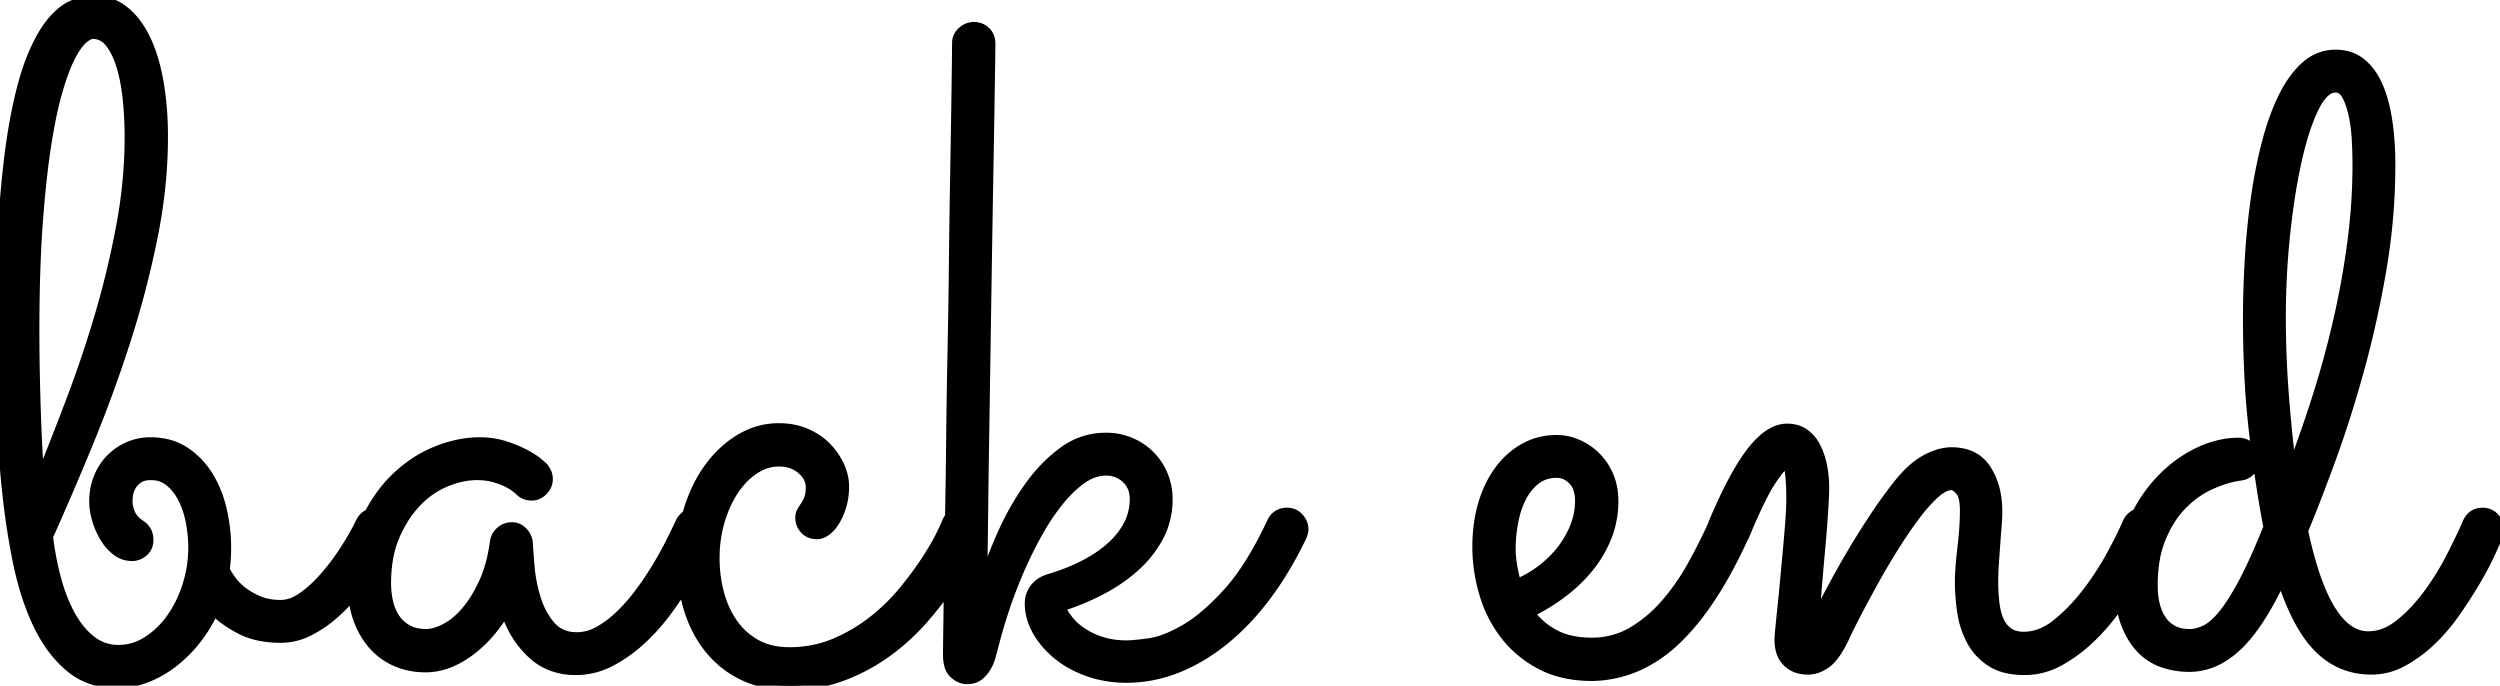 <svg width="268.652" height="73.682" viewBox="0 0 268.652 73.682" xmlns="http://www.w3.org/2000/svg"><g id="svgGroup" stroke-linecap="round" fill-rule="evenodd" font-size="9pt" stroke="#000" stroke-width="0.25mm" fill="#000" style="stroke:#000;stroke-width:0.25mm;fill:#000"><path d="M 35.938 66.016 A 19.79 19.79 0 0 0 37.889 64.026 A 10.152 10.152 0 0 0 38.403 66.456 A 9.848 9.848 0 0 0 38.57 66.901 A 8.468 8.468 0 0 0 39.99 69.263 Q 41.016 70.459 42.481 71.119 Q 43.945 71.778 45.752 71.778 A 6.951 6.951 0 0 0 48.495 71.194 A 9.832 9.832 0 0 0 50.342 70.142 A 12.903 12.903 0 0 0 52.354 68.356 A 15.95 15.95 0 0 0 54.297 65.723 A 12.381 12.381 0 0 0 54.549 66.433 A 10.286 10.286 0 0 0 57.105 70.264 A 6.5 6.5 0 0 0 59.334 71.647 A 7.323 7.323 0 0 0 61.865 72.071 A 8.057 8.057 0 0 0 65.674 71.119 A 15.449 15.449 0 0 0 69.043 68.702 A 22.31 22.31 0 0 0 71.875 65.479 A 50.273 50.273 0 0 0 72.854 64.075 A 40.346 40.346 0 0 0 73.431 63.194 A 16.899 16.899 0 0 0 73.975 65.528 Q 74.756 68.018 76.27 69.849 Q 77.783 71.68 79.932 72.681 A 10.286 10.286 0 0 0 82.239 73.432 A 13.18 13.18 0 0 0 84.863 73.682 A 18.29 18.29 0 0 0 86.025 73.646 A 15.527 15.527 0 0 0 90.649 72.657 A 22.659 22.659 0 0 0 91.144 72.46 A 20.179 20.179 0 0 0 95.459 70.044 A 26.067 26.067 0 0 0 95.593 69.945 A 23.669 23.669 0 0 0 99.268 66.553 A 42.69 42.69 0 0 0 100.631 64.91 A 33.439 33.439 0 0 0 101.902 63.193 A 3181.804 3181.804 0 0 0 101.894 63.664 Q 101.864 65.613 101.845 67.064 A 1005.001 1005.001 0 0 0 101.831 68.116 A 1710.268 1710.268 0 0 0 101.824 68.66 Q 101.811 69.793 101.808 70.194 A 24.483 24.483 0 0 0 101.807 70.362 A 6.19 6.19 0 0 0 101.807 70.374 Q 101.81 71.829 102.49 72.437 Q 102.749 72.668 103.015 72.812 A 1.855 1.855 0 0 0 103.906 73.047 A 3.233 3.233 0 0 0 103.991 73.046 Q 104.714 73.027 105.176 72.681 A 3.065 3.065 0 0 0 105.411 72.486 A 3.358 3.358 0 0 0 106.006 71.753 A 4.579 4.579 0 0 0 106.519 70.557 A 423.85 423.85 0 0 1 106.683 69.947 A 330.459 330.459 0 0 1 106.836 69.385 A 47.641 47.641 0 0 1 107.336 67.548 A 63.066 63.066 0 0 1 107.959 65.552 Q 108.643 63.477 109.546 61.377 A 44.049 44.049 0 0 1 111.523 57.349 A 27.956 27.956 0 0 1 112.364 55.937 A 22.473 22.473 0 0 1 113.794 53.931 A 14.806 14.806 0 0 1 114.932 52.664 A 10.867 10.867 0 0 1 116.26 51.539 A 5.514 5.514 0 0 1 117.078 51.053 A 4.068 4.068 0 0 1 118.848 50.635 A 3.859 3.859 0 0 1 118.868 50.635 A 3.009 3.009 0 0 1 120.996 51.465 A 2.7 2.7 0 0 1 121.719 52.588 A 3.226 3.226 0 0 1 121.875 53.614 A 5.919 5.919 0 0 1 121.191 56.421 A 7.65 7.65 0 0 1 120.603 57.361 A 8.902 8.902 0 0 1 119.287 58.79 Q 118.066 59.864 116.382 60.718 A 19.417 19.417 0 0 1 115.298 61.226 A 22.483 22.483 0 0 1 112.695 62.159 Q 112.272 62.3 111.955 62.482 A 2.466 2.466 0 0 0 111.548 62.769 Q 111.133 63.135 110.913 63.55 A 3.481 3.481 0 0 0 110.841 63.694 Q 110.768 63.849 110.72 63.994 A 1.82 1.82 0 0 0 110.645 64.307 A 8.093 8.093 0 0 0 110.636 64.372 Q 110.596 64.668 110.596 64.844 A 5.635 5.635 0 0 0 110.719 66.016 A 6.336 6.336 0 0 0 111.401 67.798 A 8.453 8.453 0 0 0 111.962 68.67 A 9.533 9.533 0 0 0 113.599 70.386 A 9.793 9.793 0 0 0 114.843 71.257 A 11.806 11.806 0 0 0 116.919 72.217 A 11.485 11.485 0 0 0 117.776 72.484 A 12.547 12.547 0 0 0 121.045 72.901 A 14.716 14.716 0 0 0 126.489 71.851 Q 129.15 70.801 131.592 68.824 Q 134.033 66.846 136.133 64.039 Q 138.232 61.231 139.941 57.666 A 4.736 4.736 0 0 0 139.977 57.574 Q 140.082 57.297 140.118 57.087 A 1.198 1.198 0 0 0 140.137 56.885 A 1.752 1.752 0 0 0 139.97 56.137 A 2.213 2.213 0 0 0 139.624 55.616 A 1.655 1.655 0 0 0 138.936 55.138 A 1.906 1.906 0 0 0 138.281 55.03 A 1.836 1.836 0 0 0 137.305 55.298 A 1.619 1.619 0 0 0 136.893 55.659 A 2.021 2.021 0 0 0 136.621 56.104 A 46.984 46.984 0 0 1 135.355 58.61 Q 134.534 60.115 133.695 61.349 A 21.03 21.03 0 0 1 131.885 63.672 A 30.203 30.203 0 0 1 130.738 64.869 Q 129.855 65.739 129.009 66.41 A 14.059 14.059 0 0 1 127.271 67.603 Q 125.913 68.381 124.755 68.759 A 7.391 7.391 0 0 1 123.438 69.068 A 46.93 46.93 0 0 1 122.677 69.163 Q 121.955 69.246 121.469 69.274 A 7.566 7.566 0 0 1 121.045 69.288 Q 118.652 69.288 116.748 68.189 A 7.822 7.822 0 0 1 116.386 67.967 A 6.283 6.283 0 0 1 114.014 65.235 Q 116.211 64.551 118.286 63.477 A 19.801 19.801 0 0 0 118.923 63.132 A 17.387 17.387 0 0 0 121.973 60.962 A 11.845 11.845 0 0 0 124.561 57.691 A 8.194 8.194 0 0 0 124.941 56.872 A 8.577 8.577 0 0 0 125.537 53.663 A 7.675 7.675 0 0 0 125.533 53.399 A 6.666 6.666 0 0 0 125.024 51.026 Q 124.512 49.805 123.608 48.902 Q 122.705 47.999 121.484 47.486 A 6.388 6.388 0 0 0 120.941 47.286 A 6.887 6.887 0 0 0 118.848 46.973 A 7.647 7.647 0 0 0 114.233 48.487 Q 112.158 50 110.498 52.344 Q 108.838 54.688 107.617 57.447 A 57.141 57.141 0 0 0 106.731 59.561 A 45.998 45.998 0 0 0 105.615 62.696 A 1495.781 1495.781 0 0 0 105.629 61.77 Q 105.65 60.353 105.67 58.761 A 2654.135 2654.135 0 0 0 105.713 55.274 A 1974.375 1974.375 0 0 1 105.768 50.965 A 2292.104 2292.104 0 0 1 105.835 46.436 Q 105.908 41.797 105.981 36.915 Q 106.055 32.032 106.128 27.417 A 4809.484 4809.484 0 0 1 106.201 22.931 A 4031.316 4031.316 0 0 1 106.274 18.702 Q 106.32 16.138 106.356 13.975 A 2788.211 2788.211 0 0 0 106.397 11.524 A 3515.512 3515.512 0 0 0 106.418 10.15 Q 106.44 8.715 106.456 7.61 A 1094.666 1094.666 0 0 0 106.47 6.617 A 4289.015 4289.015 0 0 0 106.476 6.182 Q 106.492 4.975 106.494 4.739 A 6.824 6.824 0 0 0 106.494 4.688 Q 106.494 3.858 105.957 3.345 A 1.814 1.814 0 0 0 105.369 2.965 A 1.966 1.966 0 0 0 104.639 2.833 A 1.752 1.752 0 0 0 103.891 2.999 A 2.213 2.213 0 0 0 103.369 3.345 A 1.715 1.715 0 0 0 102.949 3.885 A 1.698 1.698 0 0 0 102.783 4.639 A 27.233 27.233 0 0 1 102.783 4.786 Q 102.78 5.322 102.759 7.056 A 872.727 872.727 0 0 1 102.753 7.497 Q 102.729 9.42 102.686 12.281 A 2121.008 2121.008 0 0 1 102.671 13.199 Q 102.649 14.603 102.623 16.172 A 3683.104 3683.104 0 0 1 102.564 19.605 Q 102.49 23.731 102.441 28.321 Q 102.393 32.911 102.295 37.745 A 1071.416 1071.416 0 0 0 102.283 38.348 A 984.393 984.393 0 0 0 102.148 47.144 A 1296.865 1296.865 0 0 1 102.094 51.587 A 1094.713 1094.713 0 0 1 102.03 55.558 A 1.496 1.496 0 0 0 101.709 56.055 Q 101.611 56.348 101.05 57.496 A 16.989 16.989 0 0 1 100.756 58.067 Q 100.499 58.546 100.176 59.083 A 36.255 36.255 0 0 1 99.487 60.181 A 32.633 32.633 0 0 1 98.383 61.768 A 43.954 43.954 0 0 1 97.07 63.453 A 19.662 19.662 0 0 1 96.981 63.561 A 21.073 21.073 0 0 1 93.799 66.651 Q 91.943 68.116 89.697 69.068 A 11.614 11.614 0 0 1 88.403 69.528 A 12.804 12.804 0 0 1 84.814 70.02 A 8.694 8.694 0 0 1 83.298 69.893 A 6.423 6.423 0 0 1 81.274 69.19 Q 79.785 68.36 78.809 66.968 Q 77.832 65.577 77.344 63.77 A 13.524 13.524 0 0 1 77.203 63.201 A 14.764 14.764 0 0 1 76.856 59.961 A 15.402 15.402 0 0 1 76.864 59.44 A 13.647 13.647 0 0 1 77.417 55.982 A 14.052 14.052 0 0 1 77.934 54.535 A 10.987 10.987 0 0 1 78.906 52.71 A 9.129 9.129 0 0 1 79.39 52.05 A 7.532 7.532 0 0 1 81.079 50.489 Q 82.324 49.659 83.691 49.659 A 4.562 4.562 0 0 1 84.393 49.711 A 3.33 3.33 0 0 1 86.108 50.489 A 3.345 3.345 0 0 1 86.613 51.03 A 2.182 2.182 0 0 1 87.061 52.344 Q 87.061 52.802 86.994 53.155 A 2.415 2.415 0 0 1 86.89 53.541 Q 86.799 53.787 86.694 53.992 A 2.865 2.865 0 0 1 86.499 54.322 Q 86.279 54.639 86.108 54.932 A 1.209 1.209 0 0 0 85.979 55.255 A 1.51 1.51 0 0 0 85.938 55.616 A 2.363 2.363 0 0 0 85.938 55.64 A 1.833 1.833 0 0 0 86.45 56.934 A 1.666 1.666 0 0 0 87.171 57.383 A 2.085 2.085 0 0 0 87.793 57.471 Q 88.33 57.471 88.867 57.056 A 3.384 3.384 0 0 0 89.403 56.532 A 4.535 4.535 0 0 0 89.819 55.933 A 6.274 6.274 0 0 0 90.165 55.246 A 8.017 8.017 0 0 0 90.503 54.297 Q 90.772 53.37 90.772 52.295 Q 90.772 51.172 90.259 50.049 A 7.234 7.234 0 0 0 88.843 47.999 A 6.206 6.206 0 0 0 88.107 47.354 A 7.166 7.166 0 0 0 86.621 46.509 Q 85.303 45.948 83.691 45.948 Q 81.543 45.948 79.639 47.046 Q 77.734 48.145 76.294 50.049 A 13.545 13.545 0 0 0 75.224 51.705 A 16.193 16.193 0 0 0 74.023 54.517 A 16.366 16.366 0 0 0 73.792 55.3 A 1.84 1.84 0 0 0 73.755 55.323 A 1.794 1.794 0 0 0 73.423 55.592 A 1.967 1.967 0 0 0 73.047 56.153 A 83.015 83.015 0 0 1 72.753 56.766 Q 72.597 57.089 72.421 57.446 A 157.138 157.138 0 0 1 71.973 58.35 A 32.944 32.944 0 0 1 71.469 59.316 A 39.433 39.433 0 0 1 70.508 60.987 A 34.46 34.46 0 0 1 68.677 63.697 A 21.288 21.288 0 0 1 68.17 64.35 A 18.337 18.337 0 0 1 66.577 66.089 A 12.624 12.624 0 0 1 65.746 66.818 A 10.066 10.066 0 0 1 64.331 67.774 A 5.649 5.649 0 0 1 63.81 68.029 A 4.554 4.554 0 0 1 62.012 68.409 A 4.803 4.803 0 0 1 61.414 68.373 A 3.351 3.351 0 0 1 59.18 67.188 A 7.602 7.602 0 0 1 58.582 66.372 A 8.522 8.522 0 0 1 57.642 64.307 A 16.008 16.008 0 0 1 56.982 60.962 A 153.047 153.047 0 0 1 56.919 60.214 Q 56.825 59.06 56.787 58.35 A 1.851 1.851 0 0 0 56.622 57.703 A 2.107 2.107 0 0 0 56.226 57.129 A 2.121 2.121 0 0 0 56.128 57.033 A 1.575 1.575 0 0 0 55.029 56.592 Q 54.297 56.592 53.76 57.056 Q 53.223 57.52 53.125 58.204 A 21.42 21.42 0 0 1 53.08 58.518 Q 52.73 60.859 51.929 62.598 A 18.414 18.414 0 0 1 51.819 62.831 Q 51.008 64.531 50.024 65.674 A 10.503 10.503 0 0 1 49.962 65.746 Q 49.496 66.278 49.01 66.686 A 6.296 6.296 0 0 1 47.827 67.481 Q 46.68 68.067 45.801 68.067 A 5.935 5.935 0 0 1 45.659 68.065 Q 45.168 68.053 44.742 67.96 A 3.378 3.378 0 0 1 43.75 67.579 Q 42.92 67.09 42.432 66.309 A 5.006 5.006 0 0 1 42.398 66.254 A 5.232 5.232 0 0 1 41.748 64.576 A 9.337 9.337 0 0 1 41.553 62.696 A 18.4 18.4 0 0 1 41.554 62.51 Q 41.567 61.206 41.765 60.06 A 10.869 10.869 0 0 1 42.505 57.544 A 13.977 13.977 0 0 1 43.302 55.988 A 10.848 10.848 0 0 1 44.873 53.931 A 10.551 10.551 0 0 1 45.414 53.418 A 8.869 8.869 0 0 1 47.998 51.807 Q 49.707 51.124 51.221 51.124 A 9.53 9.53 0 0 1 51.253 51.124 Q 51.748 51.125 52.191 51.178 A 5.976 5.976 0 0 1 53.052 51.343 A 10.598 10.598 0 0 1 53.164 51.375 Q 53.899 51.584 54.443 51.856 Q 54.814 52.041 55.087 52.217 A 3.702 3.702 0 0 1 55.371 52.417 A 18.894 18.894 0 0 1 55.488 52.51 Q 55.731 52.704 55.811 52.784 A 1.819 1.819 0 0 0 56.353 53.162 A 1.872 1.872 0 0 0 57.129 53.321 Q 57.861 53.321 58.398 52.759 A 2.349 2.349 0 0 0 58.434 52.722 A 1.807 1.807 0 0 0 58.936 51.465 A 1.803 1.803 0 0 0 58.734 50.645 A 2.555 2.555 0 0 0 58.398 50.147 Q 58.356 50.104 57.977 49.781 A 123.791 123.791 0 0 0 57.861 49.683 A 3.846 3.846 0 0 0 57.851 49.674 Q 57.363 49.263 56.47 48.78 A 9.375 9.375 0 0 0 56.208 48.644 Q 55.388 48.233 54.297 47.876 A 8.016 8.016 0 0 0 53.225 47.608 A 9.649 9.649 0 0 0 51.514 47.461 A 11.083 11.083 0 0 0 49.37 47.676 A 13.892 13.892 0 0 0 46.851 48.438 Q 44.434 49.415 42.432 51.368 A 14.001 14.001 0 0 0 40.815 53.259 A 16.963 16.963 0 0 0 39.641 55.176 A 1.836 1.836 0 0 0 39.404 55.298 Q 38.965 55.567 38.721 56.055 Q 38.393 56.735 37.975 57.473 A 33.446 33.446 0 0 1 37.109 58.912 A 25.302 25.302 0 0 1 34.985 61.792 A 15.932 15.932 0 0 1 34.111 62.738 A 12.893 12.893 0 0 1 32.593 64.039 A 6.511 6.511 0 0 1 32.355 64.203 Q 31.891 64.509 31.437 64.689 A 3.417 3.417 0 0 1 30.176 64.942 A 7.232 7.232 0 0 1 29.026 64.855 A 5.271 5.271 0 0 1 27.783 64.502 A 8.803 8.803 0 0 1 26.942 64.09 A 6.759 6.759 0 0 1 26.025 63.477 A 6.902 6.902 0 0 1 25.422 62.936 A 5.13 5.13 0 0 1 24.854 62.256 Q 24.551 61.819 24.364 61.498 A 4.863 4.863 0 0 1 24.219 61.231 A 19.274 19.274 0 0 0 24.365 58.838 A 17.859 17.859 0 0 0 23.877 54.688 A 13.58 13.58 0 0 0 23.628 53.781 A 11.489 11.489 0 0 0 22.363 51.026 A 8.281 8.281 0 0 0 19.8 48.438 A 6.043 6.043 0 0 0 18.036 47.683 A 7.59 7.59 0 0 0 16.162 47.461 Q 14.941 47.461 13.843 47.925 Q 12.744 48.389 11.89 49.244 A 5.827 5.827 0 0 0 11.533 49.634 A 6.28 6.28 0 0 0 10.547 51.294 A 6.343 6.343 0 0 0 10.269 52.143 A 7.196 7.196 0 0 0 10.059 53.907 A 6.024 6.024 0 0 0 10.132 54.823 A 8.075 8.075 0 0 0 10.352 55.811 A 8.123 8.123 0 0 0 11.182 57.74 A 6.026 6.026 0 0 0 11.4 58.08 A 5.097 5.097 0 0 0 12.476 59.229 A 2.755 2.755 0 0 0 14.209 59.815 A 1.772 1.772 0 0 0 14.882 59.685 A 2.045 2.045 0 0 0 15.454 59.327 A 1.563 1.563 0 0 0 15.93 58.605 A 1.977 1.977 0 0 0 16.016 58.008 Q 16.016 56.983 15.186 56.397 A 4.394 4.394 0 0 1 14.986 56.26 Q 14.7 56.052 14.49 55.823 A 2.288 2.288 0 0 1 14.063 55.176 A 3.966 3.966 0 0 1 13.978 54.963 A 3.373 3.373 0 0 1 13.77 53.809 A 1.289 1.289 0 0 1 13.77 53.763 Q 13.776 53.602 13.818 53.223 A 2.248 2.248 0 0 1 13.916 52.778 A 2.916 2.916 0 0 1 14.111 52.32 A 2.242 2.242 0 0 1 14.417 51.88 A 2.836 2.836 0 0 1 14.844 51.49 A 1.567 1.567 0 0 1 15.199 51.292 Q 15.423 51.201 15.7 51.159 A 3.425 3.425 0 0 1 16.211 51.124 A 3.835 3.835 0 0 1 16.464 51.132 A 2.989 2.989 0 0 1 18.213 51.807 A 4.98 4.98 0 0 1 18.932 52.539 A 6.135 6.135 0 0 1 19.605 53.589 A 8.301 8.301 0 0 1 20.026 54.568 A 10.213 10.213 0 0 1 20.435 56.08 Q 20.703 57.471 20.703 58.838 A 13.347 13.347 0 0 1 20.093 62.842 A 14.281 14.281 0 0 1 19.848 63.56 A 12.312 12.312 0 0 1 18.408 66.333 A 10.519 10.519 0 0 1 18.186 66.64 A 9.112 9.112 0 0 1 15.869 68.824 A 6.697 6.697 0 0 1 15.846 68.839 A 5.629 5.629 0 0 1 12.744 69.776 A 4.598 4.598 0 0 1 9.814 68.775 A 7.669 7.669 0 0 1 8.622 67.593 A 10.015 10.015 0 0 1 7.617 66.089 A 15.206 15.206 0 0 1 6.865 64.507 A 19.261 19.261 0 0 1 6.104 62.232 A 30.138 30.138 0 0 1 5.957 61.668 A 33.296 33.296 0 0 1 5.225 57.666 A 319.872 319.872 0 0 0 7.385 52.741 A 370.042 370.042 0 0 0 9.57 47.535 A 147.146 147.146 0 0 0 13.55 36.646 A 102.449 102.449 0 0 0 16.455 25.538 A 60.74 60.74 0 0 0 16.837 23.462 A 53.239 53.239 0 0 0 17.578 14.747 A 39.349 39.349 0 0 0 17.485 11.987 A 30.754 30.754 0 0 0 17.09 8.741 A 24.821 24.821 0 0 0 16.988 8.204 Q 16.507 5.814 15.649 4.078 A 10.127 10.127 0 0 0 14.732 2.554 A 7.367 7.367 0 0 0 13.306 1.075 A 5.091 5.091 0 0 0 10.107 0 A 5.386 5.386 0 0 0 9.151 0.087 A 6.456 6.456 0 0 0 7.813 0.489 Q 7.071 0.798 6.349 1.449 A 8.598 8.598 0 0 0 5.518 2.32 Q 4.395 3.663 3.394 6.08 A 21.467 21.467 0 0 0 2.82 7.647 Q 2.168 9.651 1.636 12.378 A 56.98 56.98 0 0 0 1.298 14.289 Q 0.776 17.559 0.439 21.802 Q 0.165 25.266 0.062 29.521 A 223.262 223.262 0 0 0 0 34.913 A 347.766 347.766 0 0 0 0.024 38.978 A 407.426 407.426 0 0 0 0.098 43.262 Q 0.195 47.657 0.61 51.954 A 90.588 90.588 0 0 0 0.779 53.551 A 80.238 80.238 0 0 0 1.807 60.157 A 35.012 35.012 0 0 0 2.673 63.61 A 25.92 25.92 0 0 0 3.98 67.017 A 16.121 16.121 0 0 0 5.227 69.22 A 12.178 12.178 0 0 0 7.471 71.729 A 7.314 7.314 0 0 0 9.81 73.054 A 8.39 8.39 0 0 0 12.549 73.487 A 8.778 8.778 0 0 0 15.698 72.901 A 11.448 11.448 0 0 0 18.604 71.265 A 14.267 14.267 0 0 0 21.094 68.799 A 15.124 15.124 0 0 0 22.998 65.674 Q 23.599 66.275 24.382 66.813 A 13.673 13.673 0 0 0 25.879 67.701 Q 26.923 68.237 28.242 68.455 A 11.875 11.875 0 0 0 30.176 68.604 A 6.692 6.692 0 0 0 33.203 67.872 A 12.665 12.665 0 0 0 35.938 66.016 Z M 164.453 65.87 A 7.594 7.594 0 0 0 167.09 68.14 Q 168.579 68.93 170.694 68.99 A 12.41 12.41 0 0 0 171.045 68.995 A 8.592 8.592 0 0 0 174.387 68.349 A 8.253 8.253 0 0 0 175.391 67.847 A 14.061 14.061 0 0 0 178.443 65.407 A 16.247 16.247 0 0 0 178.955 64.844 A 23.85 23.85 0 0 0 181.595 61.12 A 26.568 26.568 0 0 0 181.836 60.694 A 60.317 60.317 0 0 0 184.011 56.37 A 2.484 2.484 0 0 1 184.082 56.153 A 62.985 62.985 0 0 1 185.363 53.294 Q 186.852 50.196 188.208 48.462 A 10.22 10.22 0 0 1 189.201 47.355 Q 190.628 45.997 192.041 45.997 A 3.74 3.74 0 0 1 192.958 46.104 A 2.882 2.882 0 0 1 193.945 46.558 A 3.938 3.938 0 0 1 195.085 47.849 A 4.671 4.671 0 0 1 195.19 48.047 A 7.701 7.701 0 0 1 195.749 49.549 A 9.025 9.025 0 0 1 195.874 50.098 Q 196.094 51.221 196.094 52.393 Q 196.094 53.256 195.976 55.06 A 118.802 118.802 0 0 1 195.972 55.127 A 138.904 138.904 0 0 1 195.831 57.05 A 170.62 170.62 0 0 1 195.654 59.107 A 404.549 404.549 0 0 0 195.288 63.331 A 251.754 251.754 0 0 1 195.204 64.338 Q 195.083 65.761 194.974 66.812 A 85.426 85.426 0 0 1 194.971 66.846 A 92.616 92.616 0 0 1 195.813 65.156 A 124.703 124.703 0 0 1 196.777 63.306 A 96.816 96.816 0 0 1 198.975 59.4 Q 200.147 57.422 201.44 55.469 A 49.41 49.41 0 0 1 204.15 51.758 A 13.101 13.101 0 0 1 205.216 50.61 Q 205.8 50.056 206.389 49.662 A 6.764 6.764 0 0 1 207.007 49.292 A 7.456 7.456 0 0 1 208.149 48.802 Q 208.963 48.536 209.717 48.536 A 5.477 5.477 0 0 1 211.241 48.735 A 3.895 3.895 0 0 1 213.477 50.391 A 7.198 7.198 0 0 1 214.496 52.904 A 10.163 10.163 0 0 1 214.697 54.981 A 13.825 13.825 0 0 1 214.687 55.495 Q 214.67 55.954 214.624 56.519 A 183.804 183.804 0 0 0 214.551 57.453 A 222.015 222.015 0 0 0 214.478 58.448 Q 214.404 59.473 214.331 60.523 A 30.58 30.58 0 0 0 214.268 61.788 A 25.291 25.291 0 0 0 214.258 62.5 A 20.51 20.51 0 0 0 214.327 64.203 A 18.19 18.19 0 0 0 214.38 64.747 A 8.039 8.039 0 0 0 214.543 65.695 Q 214.66 66.191 214.838 66.613 A 4.959 4.959 0 0 0 214.844 66.626 A 3.23 3.23 0 0 0 215.305 67.405 A 2.752 2.752 0 0 0 215.82 67.896 A 2.281 2.281 0 0 0 216.605 68.258 Q 216.926 68.341 217.303 68.356 A 4.312 4.312 0 0 0 217.481 68.36 A 5.055 5.055 0 0 0 219.816 67.77 A 7.27 7.27 0 0 0 221.094 66.919 A 19.257 19.257 0 0 0 223.767 64.231 A 22.122 22.122 0 0 0 224.341 63.501 A 31.435 31.435 0 0 0 226.719 59.857 A 28.781 28.781 0 0 0 226.929 59.473 A 70.342 70.342 0 0 0 227.561 58.268 Q 228.153 57.108 228.514 56.27 A 18.709 18.709 0 0 0 228.564 56.153 A 1.967 1.967 0 0 1 228.941 55.592 A 1.794 1.794 0 0 1 229.273 55.323 A 1.84 1.84 0 0 1 229.595 55.157 A 17.485 17.485 0 0 1 230.638 53.416 A 14.927 14.927 0 0 1 231.934 51.783 Q 233.789 49.756 236.06 48.633 Q 238.33 47.51 240.576 47.51 A 1.777 1.777 0 0 1 241.846 48.023 Q 242.383 48.536 242.383 49.317 Q 242.383 50 241.943 50.538 A 1.74 1.74 0 0 1 240.84 51.162 A 2.252 2.252 0 0 1 240.772 51.172 A 10.034 10.034 0 0 0 239.16 51.531 A 13.706 13.706 0 0 0 237.647 52.1 Q 235.986 52.833 234.595 54.224 Q 233.203 55.616 232.3 57.764 A 10.977 10.977 0 0 0 231.622 60.12 Q 231.397 61.402 231.397 62.891 A 9.688 9.688 0 0 0 231.494 64.312 Q 231.609 65.081 231.856 65.707 A 4.435 4.435 0 0 0 232.398 66.7 A 3.254 3.254 0 0 0 234.778 68.039 A 4.807 4.807 0 0 0 235.303 68.067 A 3.347 3.347 0 0 0 236.16 67.95 Q 236.527 67.853 236.912 67.676 A 5.599 5.599 0 0 0 236.963 67.652 A 3.59 3.59 0 0 0 237.582 67.271 Q 238.186 66.817 238.843 66.016 Q 239.822 64.822 240.987 62.648 A 41.335 41.335 0 0 0 241.04 62.549 Q 241.844 61.04 242.769 58.892 A 93.728 93.728 0 0 0 243.701 56.641 A 116.877 116.877 0 0 1 243.003 52.629 Q 242.572 49.888 242.188 46.729 A 89.606 89.606 0 0 1 241.675 40.784 A 121.604 121.604 0 0 1 241.504 34.18 A 103.599 103.599 0 0 1 241.614 29.488 A 117.921 117.921 0 0 1 241.699 27.857 A 81.528 81.528 0 0 1 242.334 21.412 A 55.015 55.015 0 0 1 243.158 16.866 A 48.578 48.578 0 0 1 243.506 15.43 Q 244.238 12.598 245.288 10.45 A 13.235 13.235 0 0 1 246.267 8.756 Q 246.952 7.761 247.754 7.056 A 4.745 4.745 0 0 1 250.977 5.811 Q 252.588 5.811 253.711 6.69 Q 254.834 7.569 255.542 9.131 Q 256.18 10.538 256.52 12.46 A 20.713 20.713 0 0 1 256.592 12.891 A 28.209 28.209 0 0 1 256.868 15.502 A 36.435 36.435 0 0 1 256.934 17.725 A 66.558 66.558 0 0 1 255.957 29.053 A 111.763 111.763 0 0 1 253.893 38.591 A 101.126 101.126 0 0 1 253.54 39.893 A 136.327 136.327 0 0 1 251.697 45.984 A 110.758 110.758 0 0 1 250.488 49.463 A 258.659 258.659 0 0 1 249.321 52.588 Q 248.383 55.048 247.559 57.032 A 45.721 45.721 0 0 0 248.531 60.865 Q 250.363 66.871 253.118 68.033 A 3.502 3.502 0 0 0 254.492 68.311 A 4.92 4.92 0 0 0 256.892 67.671 A 6.732 6.732 0 0 0 257.861 67.017 A 16.04 16.04 0 0 0 259.95 64.987 A 19.453 19.453 0 0 0 260.864 63.843 A 28.473 28.473 0 0 0 263.33 59.864 A 91.815 91.815 0 0 0 264.081 58.365 Q 264.443 57.623 264.746 56.964 A 46.486 46.486 0 0 0 265.088 56.202 Q 265.576 55.03 266.797 55.03 Q 267.578 55.03 268.115 55.616 A 2.235 2.235 0 0 1 268.461 56.103 A 1.691 1.691 0 0 1 268.652 56.885 A 1.764 1.764 0 0 1 268.62 57.23 A 1.338 1.338 0 0 1 268.506 57.569 A 26.094 26.094 0 0 1 268.315 58.019 Q 268.098 58.519 267.796 59.169 A 87.757 87.757 0 0 1 267.505 59.791 A 30.243 30.243 0 0 1 266.773 61.231 A 39.844 39.844 0 0 1 265.894 62.769 A 50.537 50.537 0 0 1 264.342 65.191 A 58.12 58.12 0 0 1 263.77 66.016 Q 262.598 67.676 261.182 68.995 A 14.774 14.774 0 0 1 258.768 70.831 A 13.433 13.433 0 0 1 258.179 71.167 A 6.956 6.956 0 0 1 254.834 72.022 Q 251.563 72.022 249.219 69.751 A 10.849 10.849 0 0 1 247.682 67.841 Q 246.288 65.685 245.166 62.256 A 40.536 40.536 0 0 1 243.715 65.07 Q 242.213 67.704 240.691 69.229 A 11.126 11.126 0 0 1 240.43 69.483 Q 238.037 71.729 235.254 71.729 Q 233.789 71.729 232.422 71.265 A 5.88 5.88 0 0 1 230.029 69.727 A 7.093 7.093 0 0 1 228.999 68.325 A 9.576 9.576 0 0 1 228.369 66.968 A 9.079 9.079 0 0 1 227.935 65.349 A 13.274 13.274 0 0 1 227.854 64.819 A 59.404 59.404 0 0 1 227.441 65.406 A 22.481 22.481 0 0 1 224.634 68.653 Q 223.096 70.118 221.314 71.094 A 7.666 7.666 0 0 1 217.578 72.071 A 9.233 9.233 0 0 1 216.106 71.96 Q 215.317 71.833 214.672 71.558 A 4.755 4.755 0 0 1 214.014 71.216 A 6.178 6.178 0 0 1 211.865 68.97 A 9.084 9.084 0 0 1 210.87 66.207 A 10.359 10.359 0 0 1 210.815 65.894 Q 210.547 64.209 210.547 62.5 A 17.57 17.57 0 0 1 210.563 61.771 Q 210.579 61.388 210.611 60.963 A 29.429 29.429 0 0 1 210.62 60.84 A 47.176 47.176 0 0 1 210.744 59.519 A 55.079 55.079 0 0 1 210.815 58.887 A 43.66 43.66 0 0 0 211.011 56.836 Q 211.084 55.811 211.084 54.883 A 7.859 7.859 0 0 0 211.055 54.185 Q 210.966 53.185 210.596 52.759 Q 210.204 52.308 209.875 52.22 A 0.604 0.604 0 0 0 209.717 52.198 A 1.68 1.68 0 0 0 209.113 52.32 Q 208.622 52.509 208.06 52.991 A 6.58 6.58 0 0 0 207.935 53.101 A 12.724 12.724 0 0 0 207.073 53.963 Q 206.658 54.416 206.229 54.958 A 24.016 24.016 0 0 0 205.835 55.469 A 42.932 42.932 0 0 0 204.584 57.233 A 54.992 54.992 0 0 0 203.589 58.765 A 78.485 78.485 0 0 0 201.44 62.403 A 173.607 173.607 0 0 0 200.476 64.167 A 146.644 146.644 0 0 0 199.585 65.845 Q 198.731 67.481 198.242 68.555 Q 197.404 70.315 196.566 71.086 A 3.084 3.084 0 0 1 196.289 71.314 A 4.01 4.01 0 0 1 195.433 71.795 A 3.049 3.049 0 0 1 194.287 72.022 A 3.803 3.803 0 0 1 193.285 71.897 A 2.802 2.802 0 0 1 192.017 71.167 A 2.784 2.784 0 0 1 191.303 69.903 Q 191.162 69.385 191.162 68.75 A 4.221 4.221 0 0 1 191.167 68.569 Q 191.184 68.19 191.26 67.408 A 234.248 234.248 0 0 1 191.34 66.602 Q 191.376 66.243 191.417 65.847 A 446.074 446.074 0 0 1 191.504 65.015 Q 191.65 63.624 191.797 62.012 A 2315.694 2315.694 0 0 1 192.09 58.814 A 160.53 160.53 0 0 0 192.224 57.282 A 128.07 128.07 0 0 0 192.334 55.86 Q 192.432 54.493 192.432 53.565 A 27.686 27.686 0 0 0 192.367 51.646 A 24.573 24.573 0 0 0 192.334 51.221 A 7.299 7.299 0 0 0 192.284 50.787 Q 192.175 50.047 191.943 49.854 A 0.745 0.745 0 0 0 191.723 49.988 Q 191.27 50.356 190.41 51.641 A 28.325 28.325 0 0 0 190.381 51.685 A 14.065 14.065 0 0 0 189.78 52.688 Q 188.818 54.432 187.5 57.618 A 1.821 1.821 0 0 1 187.347 57.897 A 52.626 52.626 0 0 1 185.063 62.336 Q 182.714 66.381 180.103 68.848 A 14.632 14.632 0 0 1 176.141 71.568 A 12.603 12.603 0 0 1 171.094 72.706 Q 167.871 72.706 165.527 71.46 A 11.918 11.918 0 0 1 162.372 69.068 A 11.164 11.164 0 0 1 161.67 68.238 A 13.583 13.583 0 0 1 159.424 63.77 A 17.575 17.575 0 0 1 158.691 58.79 Q 158.691 56.299 159.302 54.2 A 12.521 12.521 0 0 1 160.216 51.896 A 10.485 10.485 0 0 1 161.06 50.538 A 8.683 8.683 0 0 1 163.028 48.578 A 8.071 8.071 0 0 1 163.794 48.096 Q 165.381 47.217 167.285 47.217 A 5.638 5.638 0 0 1 169.404 47.639 A 6.452 6.452 0 0 1 169.507 47.681 A 6.375 6.375 0 0 1 171.484 49 A 6.376 6.376 0 0 1 172.724 50.701 A 7.471 7.471 0 0 1 172.9 51.075 A 6.262 6.262 0 0 1 173.362 52.734 A 8.079 8.079 0 0 1 173.438 53.858 A 10.394 10.394 0 0 1 172.923 57.146 A 9.795 9.795 0 0 1 172.754 57.618 Q 172.07 59.375 170.874 60.889 A 15.64 15.64 0 0 1 168.624 63.188 A 17.839 17.839 0 0 1 168.018 63.672 A 20.971 20.971 0 0 1 164.453 65.87 Z M 4.297 51.416 Q 5.957 47.315 7.666 42.798 A 124.508 124.508 0 0 0 10.742 33.594 A 95.288 95.288 0 0 0 12.988 24.122 A 52.091 52.091 0 0 0 13.867 14.698 A 40.312 40.312 0 0 0 13.772 11.98 A 46.596 46.596 0 0 0 13.696 11.011 A 22.345 22.345 0 0 0 13.419 8.942 A 17.892 17.892 0 0 0 13.086 7.471 Q 12.678 5.977 11.998 4.944 A 6.203 6.203 0 0 0 11.89 4.786 A 2.864 2.864 0 0 0 11.32 4.174 A 2.142 2.142 0 0 0 9.961 3.711 A 0.811 0.811 0 0 0 9.695 3.761 Q 9.455 3.845 9.154 4.07 A 4.324 4.324 0 0 0 8.96 4.224 A 3.191 3.191 0 0 0 8.571 4.621 Q 8.202 5.062 7.808 5.77 A 13.193 13.193 0 0 0 7.666 6.031 A 12.03 12.03 0 0 0 7.239 6.937 Q 6.8 7.969 6.361 9.412 A 39.04 39.04 0 0 0 6.299 9.62 Q 5.832 11.188 5.421 13.339 A 69.015 69.015 0 0 0 5.054 15.455 Q 4.492 18.995 4.126 23.975 A 121.818 121.818 0 0 0 3.903 27.958 Q 3.76 31.482 3.76 35.694 A 216.943 216.943 0 0 0 3.809 40.259 A 345.043 345.043 0 0 0 3.864 42.524 A 297.368 297.368 0 0 0 3.931 44.678 A 214.603 214.603 0 0 0 4.01 46.692 A 164.693 164.693 0 0 0 4.102 48.536 A 153.255 153.255 0 0 0 4.15 49.375 Q 4.213 50.406 4.276 51.173 A 50.434 50.434 0 0 0 4.297 51.416 Z M 253.272 17.676 A 45.77 45.77 0 0 0 253.253 16.407 A 57.289 57.289 0 0 0 253.198 15.04 A 17.583 17.583 0 0 0 253.005 13.173 A 14.989 14.989 0 0 0 252.856 12.378 Q 252.643 11.389 252.322 10.661 A 5.617 5.617 0 0 0 252.148 10.303 Q 251.86 9.758 251.445 9.571 A 1.126 1.126 0 0 0 250.977 9.473 A 1.565 1.565 0 0 0 250.04 9.808 Q 249.497 10.206 248.992 11.081 A 8.885 8.885 0 0 0 248.706 11.622 A 17.655 17.655 0 0 0 247.96 13.411 Q 247.625 14.346 247.324 15.447 A 39.785 39.785 0 0 0 246.875 17.261 A 59.313 59.313 0 0 0 246.173 20.984 Q 245.867 22.931 245.637 25.102 A 96.236 96.236 0 0 0 245.63 25.171 Q 245.166 29.59 245.166 34.083 A 108.335 108.335 0 0 0 245.508 42.676 A 186.394 186.394 0 0 0 245.85 46.501 Q 246.056 48.552 246.289 50.342 A 159.473 159.473 0 0 0 248.975 42.603 A 101.165 101.165 0 0 0 251.196 34.473 Q 252.148 30.323 252.71 26.099 Q 253.272 21.875 253.272 17.676 Z M 162.988 62.696 A 11.906 11.906 0 0 0 165.747 61.084 A 11.813 11.813 0 0 0 167.469 59.439 A 10.63 10.63 0 0 0 167.871 58.936 Q 168.75 57.764 169.238 56.47 A 7.349 7.349 0 0 0 169.727 53.858 A 4.683 4.683 0 0 0 169.655 53.012 Q 169.569 52.544 169.379 52.176 A 2.264 2.264 0 0 0 168.994 51.636 A 2.582 2.582 0 0 0 168.293 51.112 A 2.226 2.226 0 0 0 167.285 50.879 A 3.956 3.956 0 0 0 166.135 51.04 A 3.29 3.29 0 0 0 165.039 51.612 A 5.337 5.337 0 0 0 163.798 53.024 A 6.453 6.453 0 0 0 163.525 53.516 A 9.388 9.388 0 0 0 162.847 55.339 A 11.22 11.22 0 0 0 162.671 56.128 A 15.558 15.558 0 0 0 162.402 58.985 A 10.156 10.156 0 0 0 162.48 60.21 A 12.195 12.195 0 0 0 162.573 60.84 A 20.101 20.101 0 0 0 162.871 62.25 A 17.746 17.746 0 0 0 162.988 62.696 Z"/></g></svg>